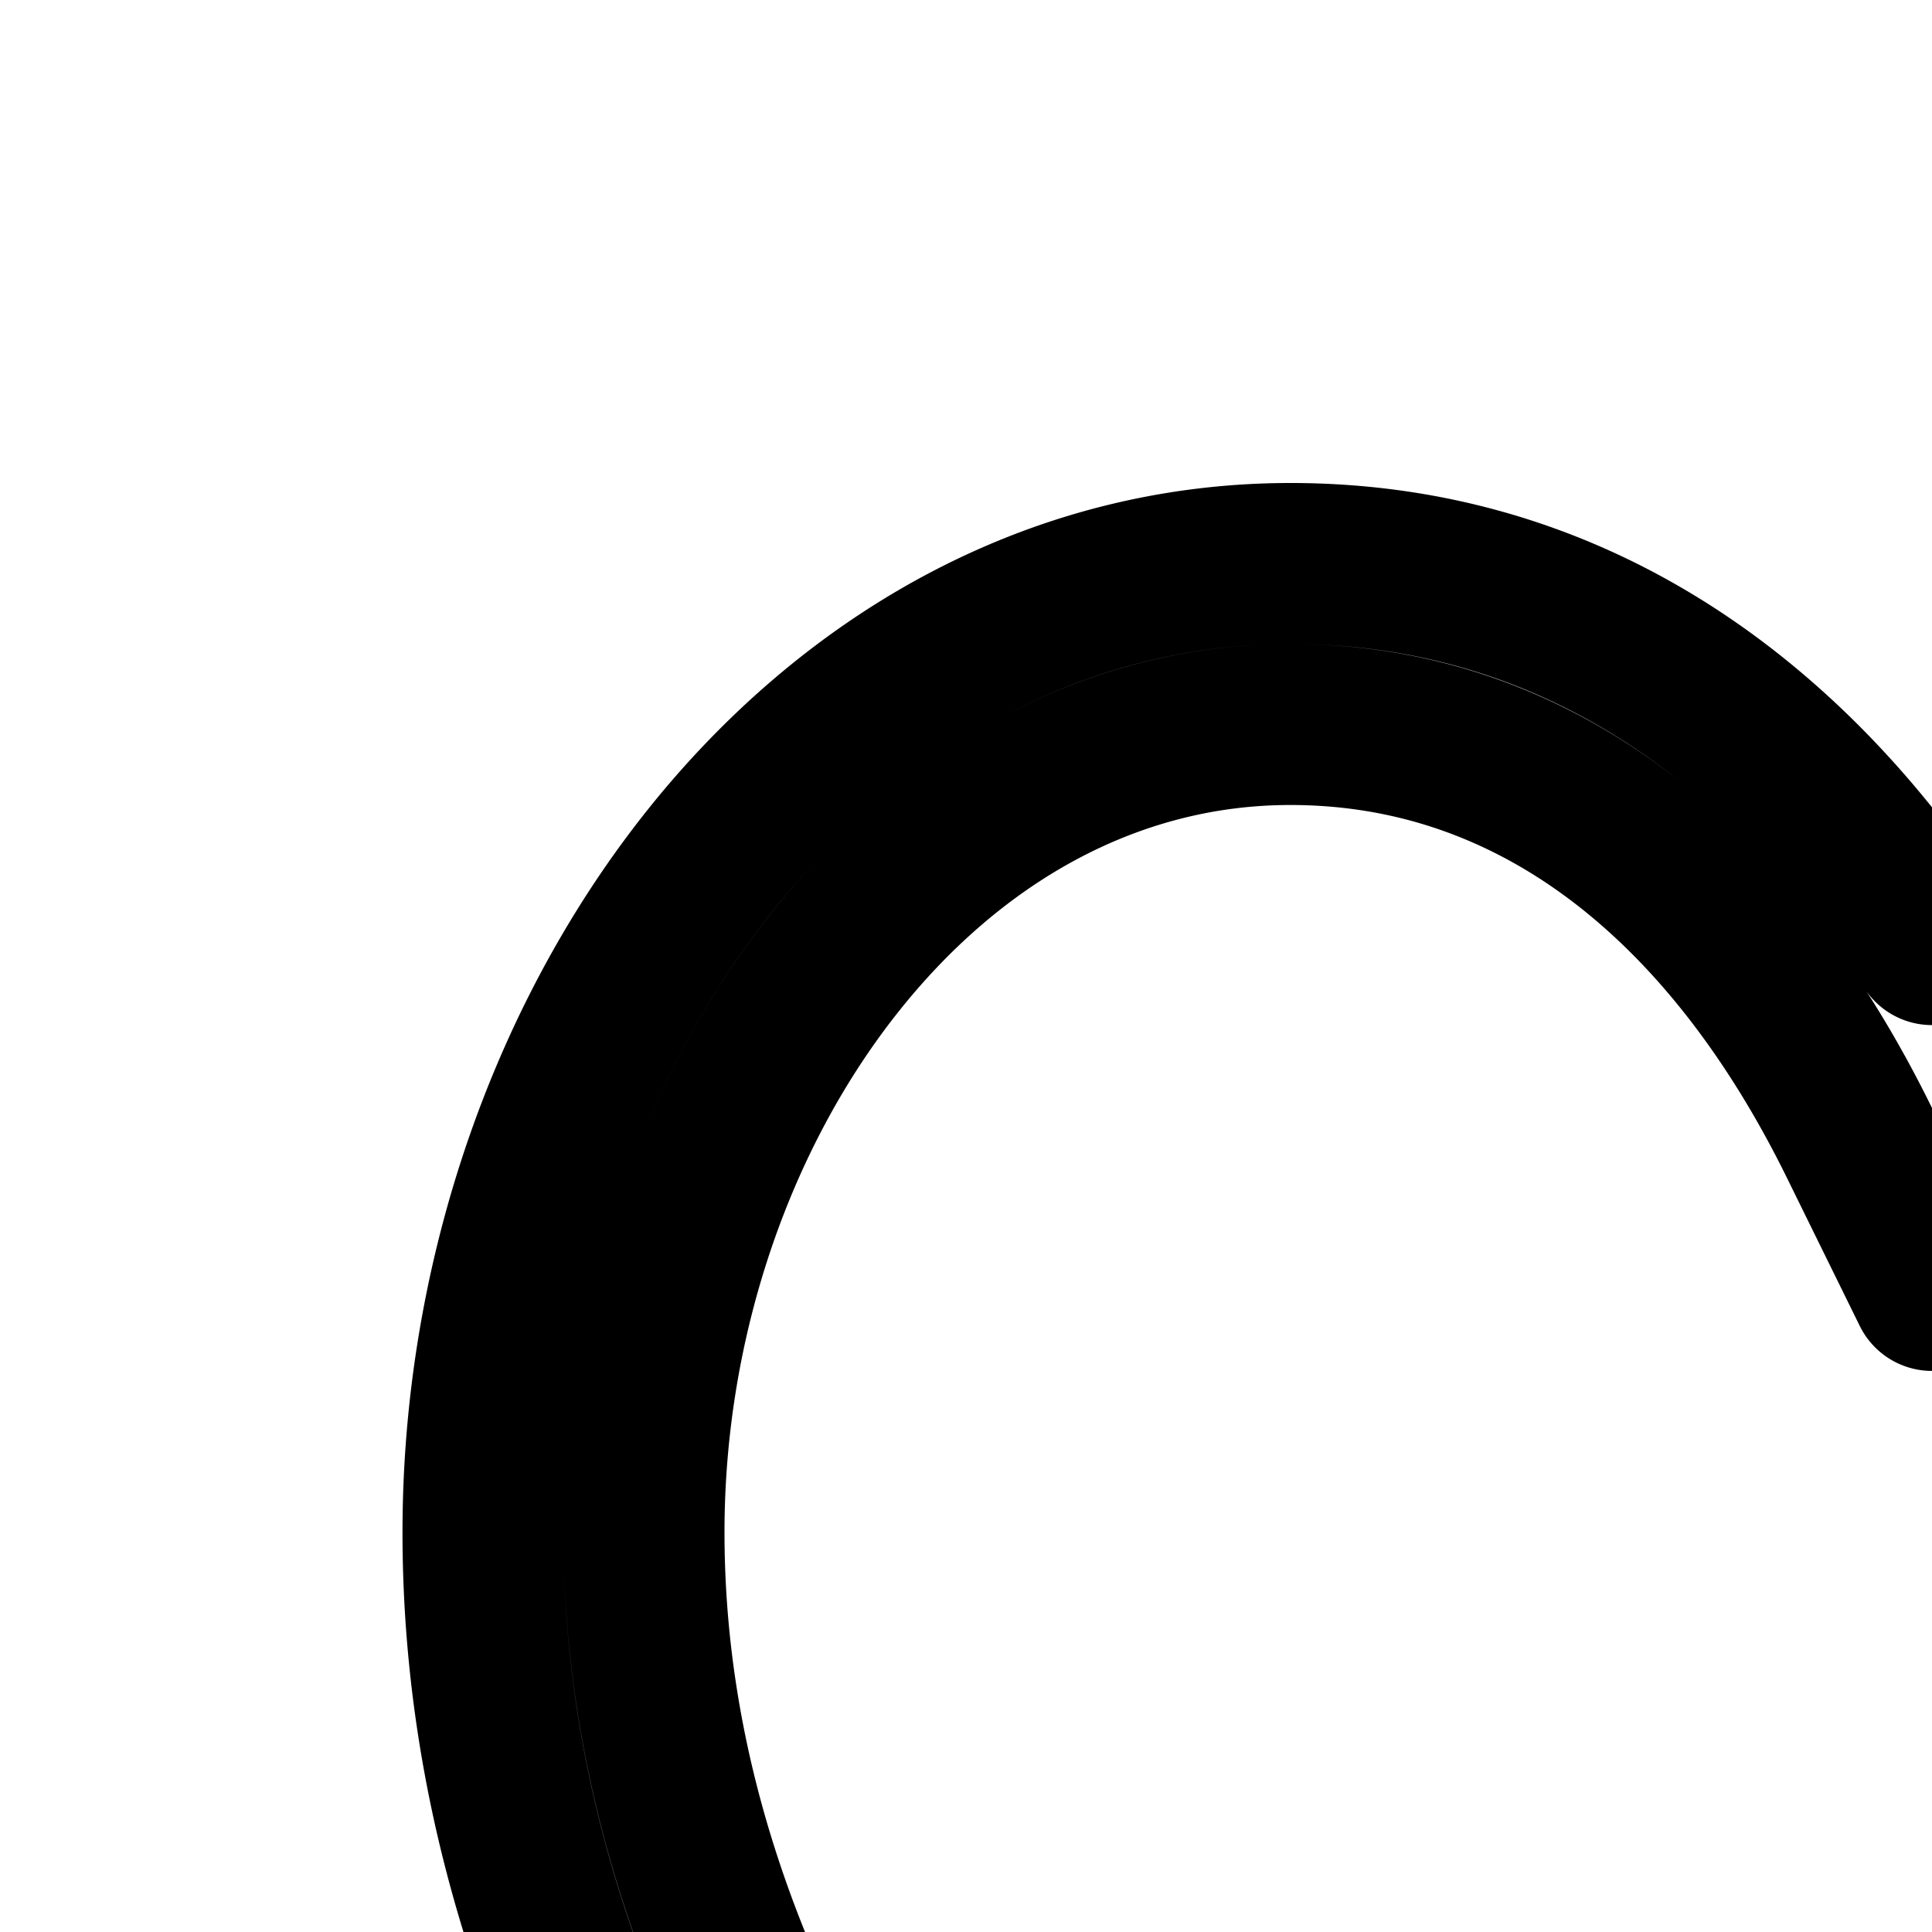 <svg
  xmlns="http://www.w3.org/2000/svg"
  width="24"
  height="24"
  viewBox="0 0 24 24"
  fill="none"
  stroke="currentColor"
  stroke-width="2"
  stroke-linecap="round"
  stroke-linejoin="round"
>
  <path d="M8 19.035c0-2.65.885-5.189 2.345-7.047C11.8 10.136 13.787 9 16.03 9c3.103 0 5.51 2.02 7.071 5.202L24 16.03l.898-1.828C26.459 11.02 28.866 9 31.968 9c2.245 0 4.232 1.136 5.688 2.988C39.116 13.846 40 16.385 40 19.035q-.001.591-.056 1.174a10.6 10.6 0 0 1 1.76 1.738c.192-.945.296-1.916.296-2.912 0-3.075-1.021-6.054-2.772-8.282C37.473 8.518 34.944 7 31.968 7 28.466 7 25.802 8.963 24 11.734 22.2 8.964 19.535 7 16.031 7c-2.975 0-5.503 1.518-7.259 3.752C7.022 12.98 6 15.96 6 19.035c0 6.84 4.535 12.336 8.85 16.034a46 46 0 0 0 7.948 5.436 28 28 0 0 0 .71.368l.042.02.011.005.005.003.448.215.444-.227.003-.002.011-.005.04-.022.152-.08c.13-.07.319-.172.558-.307.477-.27 1.156-.666 1.969-1.18a51 51 0 0 0 1.898-1.261A10.5 10.5 0 0 1 27.2 36.9q-.57.381-1.077.701a44 44 0 0 1-2.135 1.27l-.246-.13a43.803 43.803 0 0 1-7.59-5.19C11.965 29.961 8 24.974 8 19.034" />
  <path d="M34 31a2 2 0 1 0-.676-3.883l-2.299-2.299-1.414 1.414 2.42 2.42Q32 28.822 32 29a2 2 0 0 0 2 2" />
  <path
    fill-rule="evenodd"
    d="M33.5 37a8.5 8.5 0 1 0 0-17 8.5 8.5 0 0 0 0 17m0-2a6.5 6.5 0 1 0 0-13 6.5 6.5 0 0 0 0 13"
    clip-rule="evenodd"
  />
</svg>
